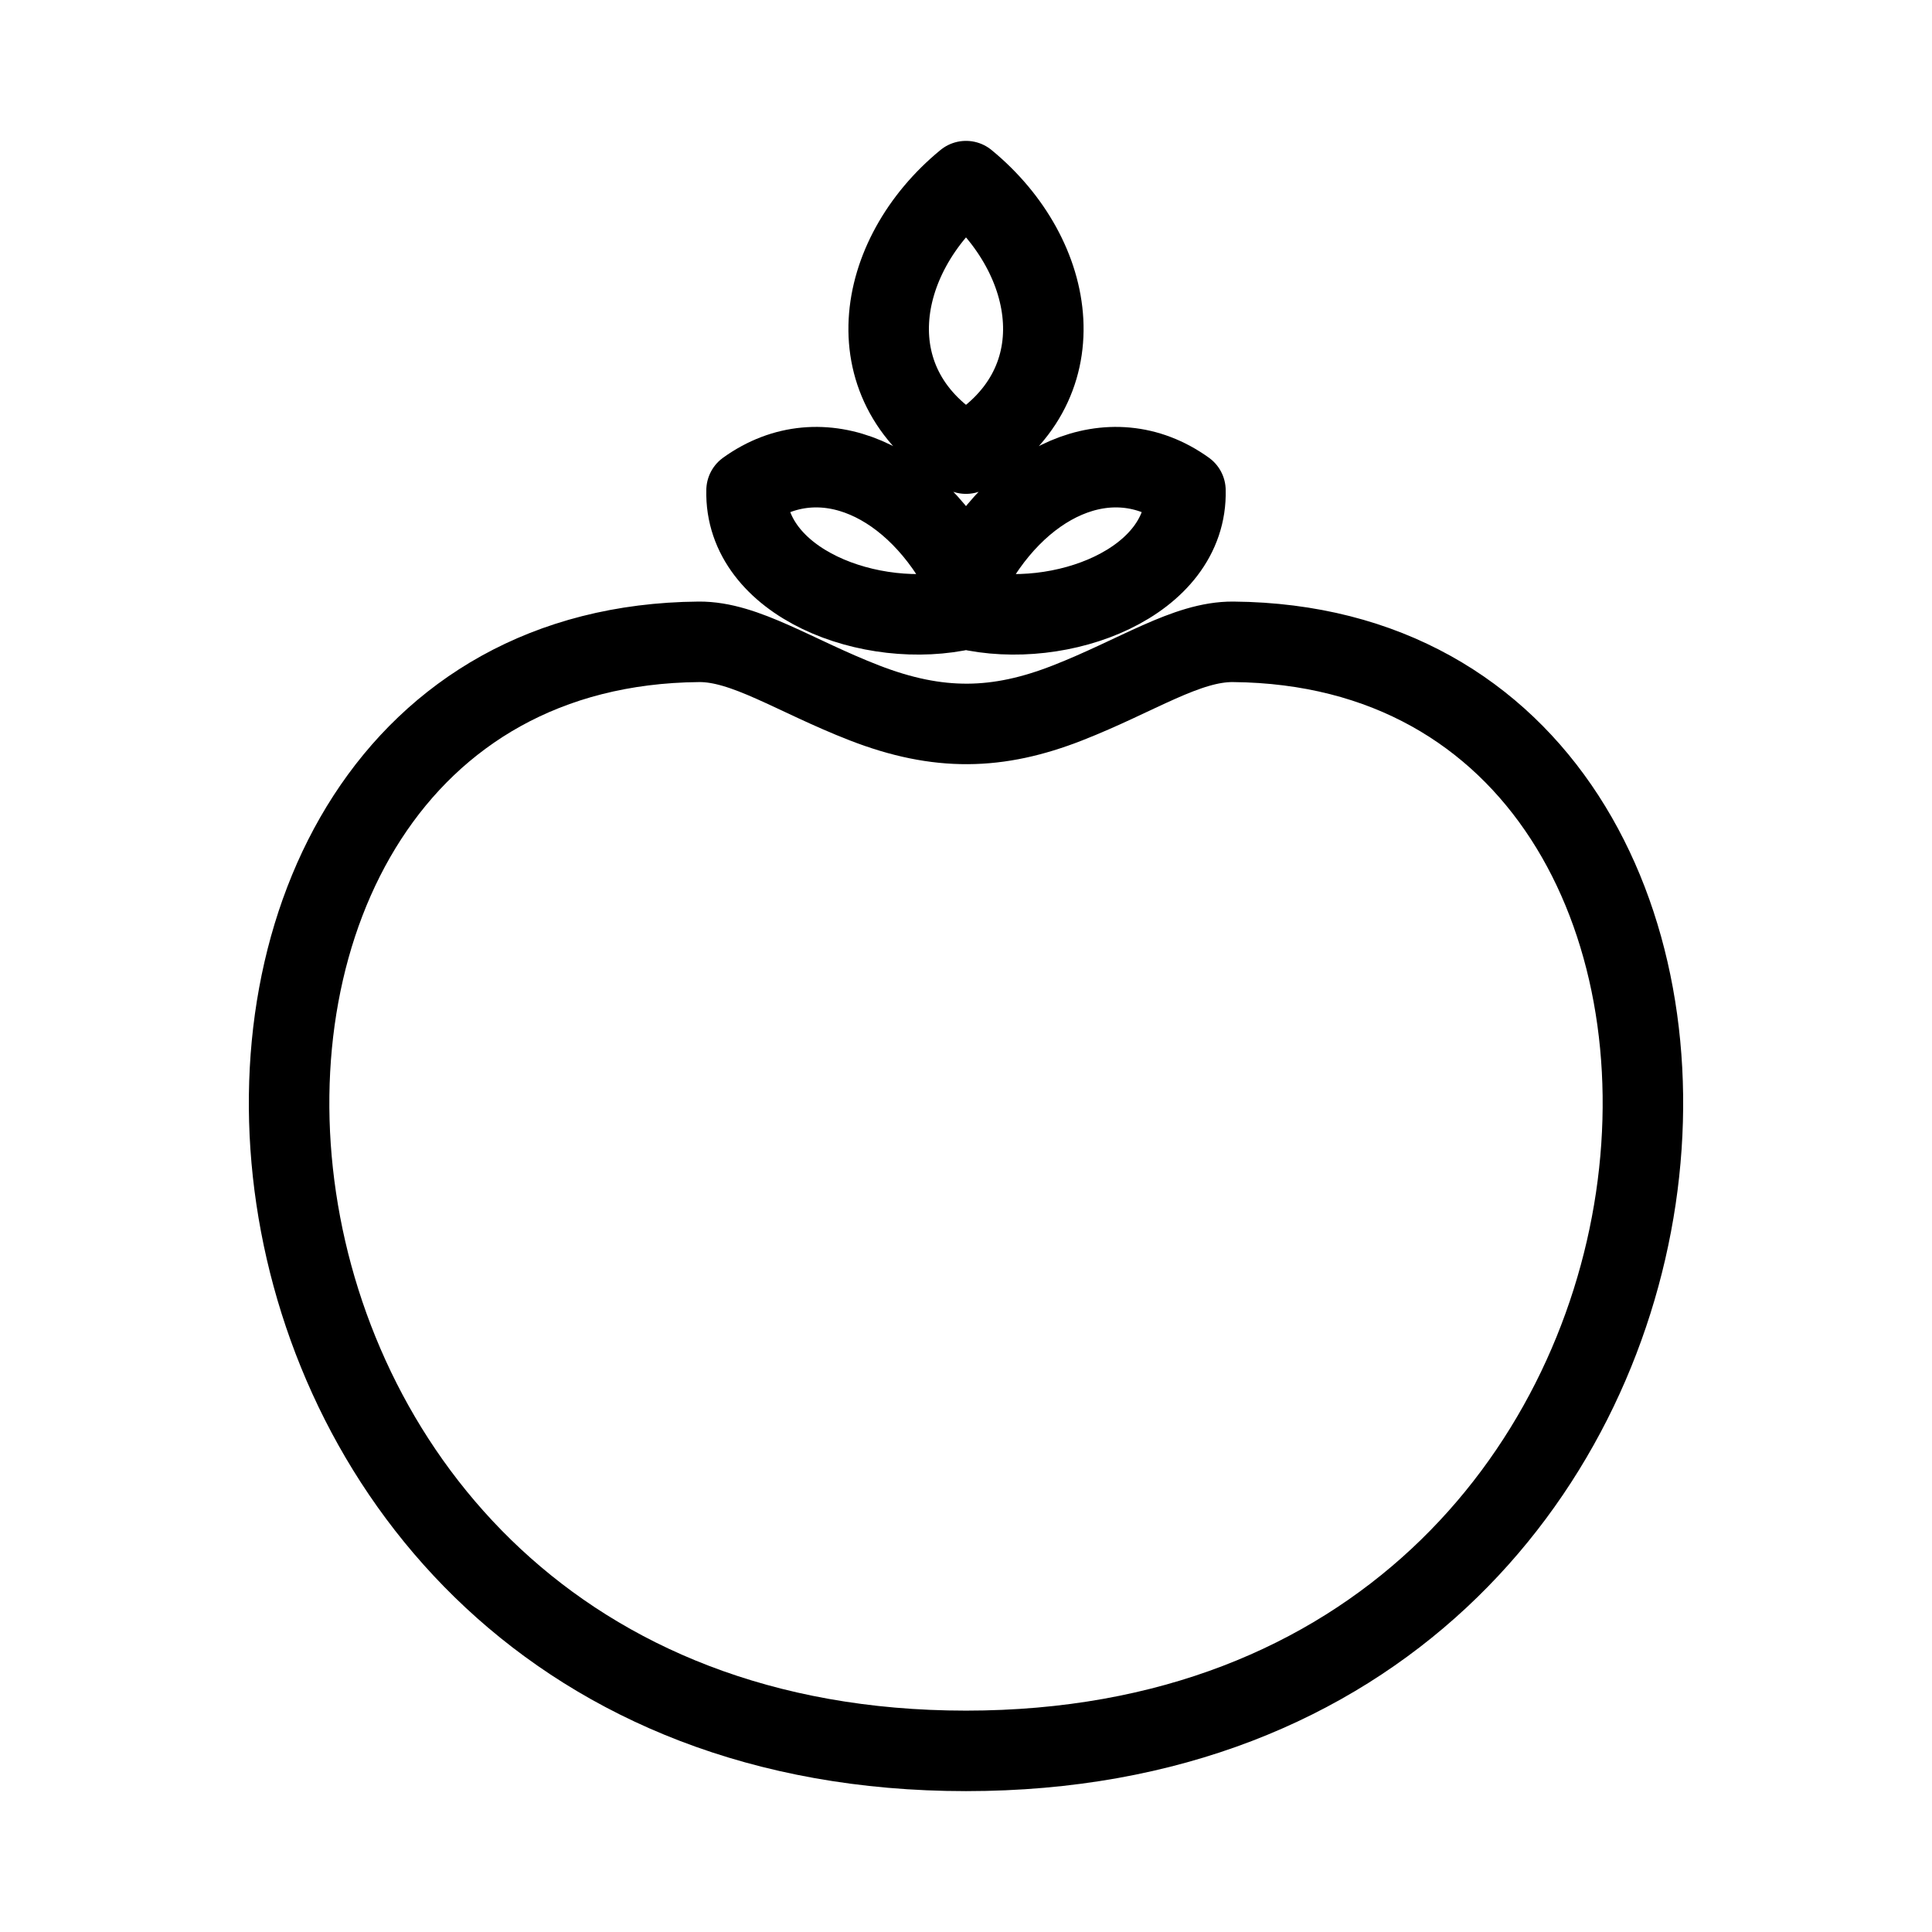 <?xml version="1.0" encoding="UTF-8"?><svg id="a" xmlns="http://www.w3.org/2000/svg" viewBox="0 0 48 48"><defs><style>.c{stroke-width:2px;fill:none;stroke:#000;stroke-linecap:round;stroke-linejoin:round;}</style></defs><path id="b" class="c" d="m24,4.5c2.29,1.88,2.82,5.137,0,6.77-2.82-1.633-2.29-4.89,0-6.77Zm5.452,7.684c.061,2.296-3.098,3.497-5.452,2.947-2.354.55-5.513-.65-5.452-2.947,1.872-1.345,4.219-.233,5.452,2.223,1.233-2.456,3.58-3.568,5.452-2.223Zm-7.977,5.279c-1.731-.672-2.964-1.527-4.112-1.517-15.21.134-13.68,27.554,6.637,27.554s21.848-27.42,6.638-27.554c-1.156-.01-2.384.84-4.113,1.517-1.732.679-3.207.715-5.05,0Z"/></svg>